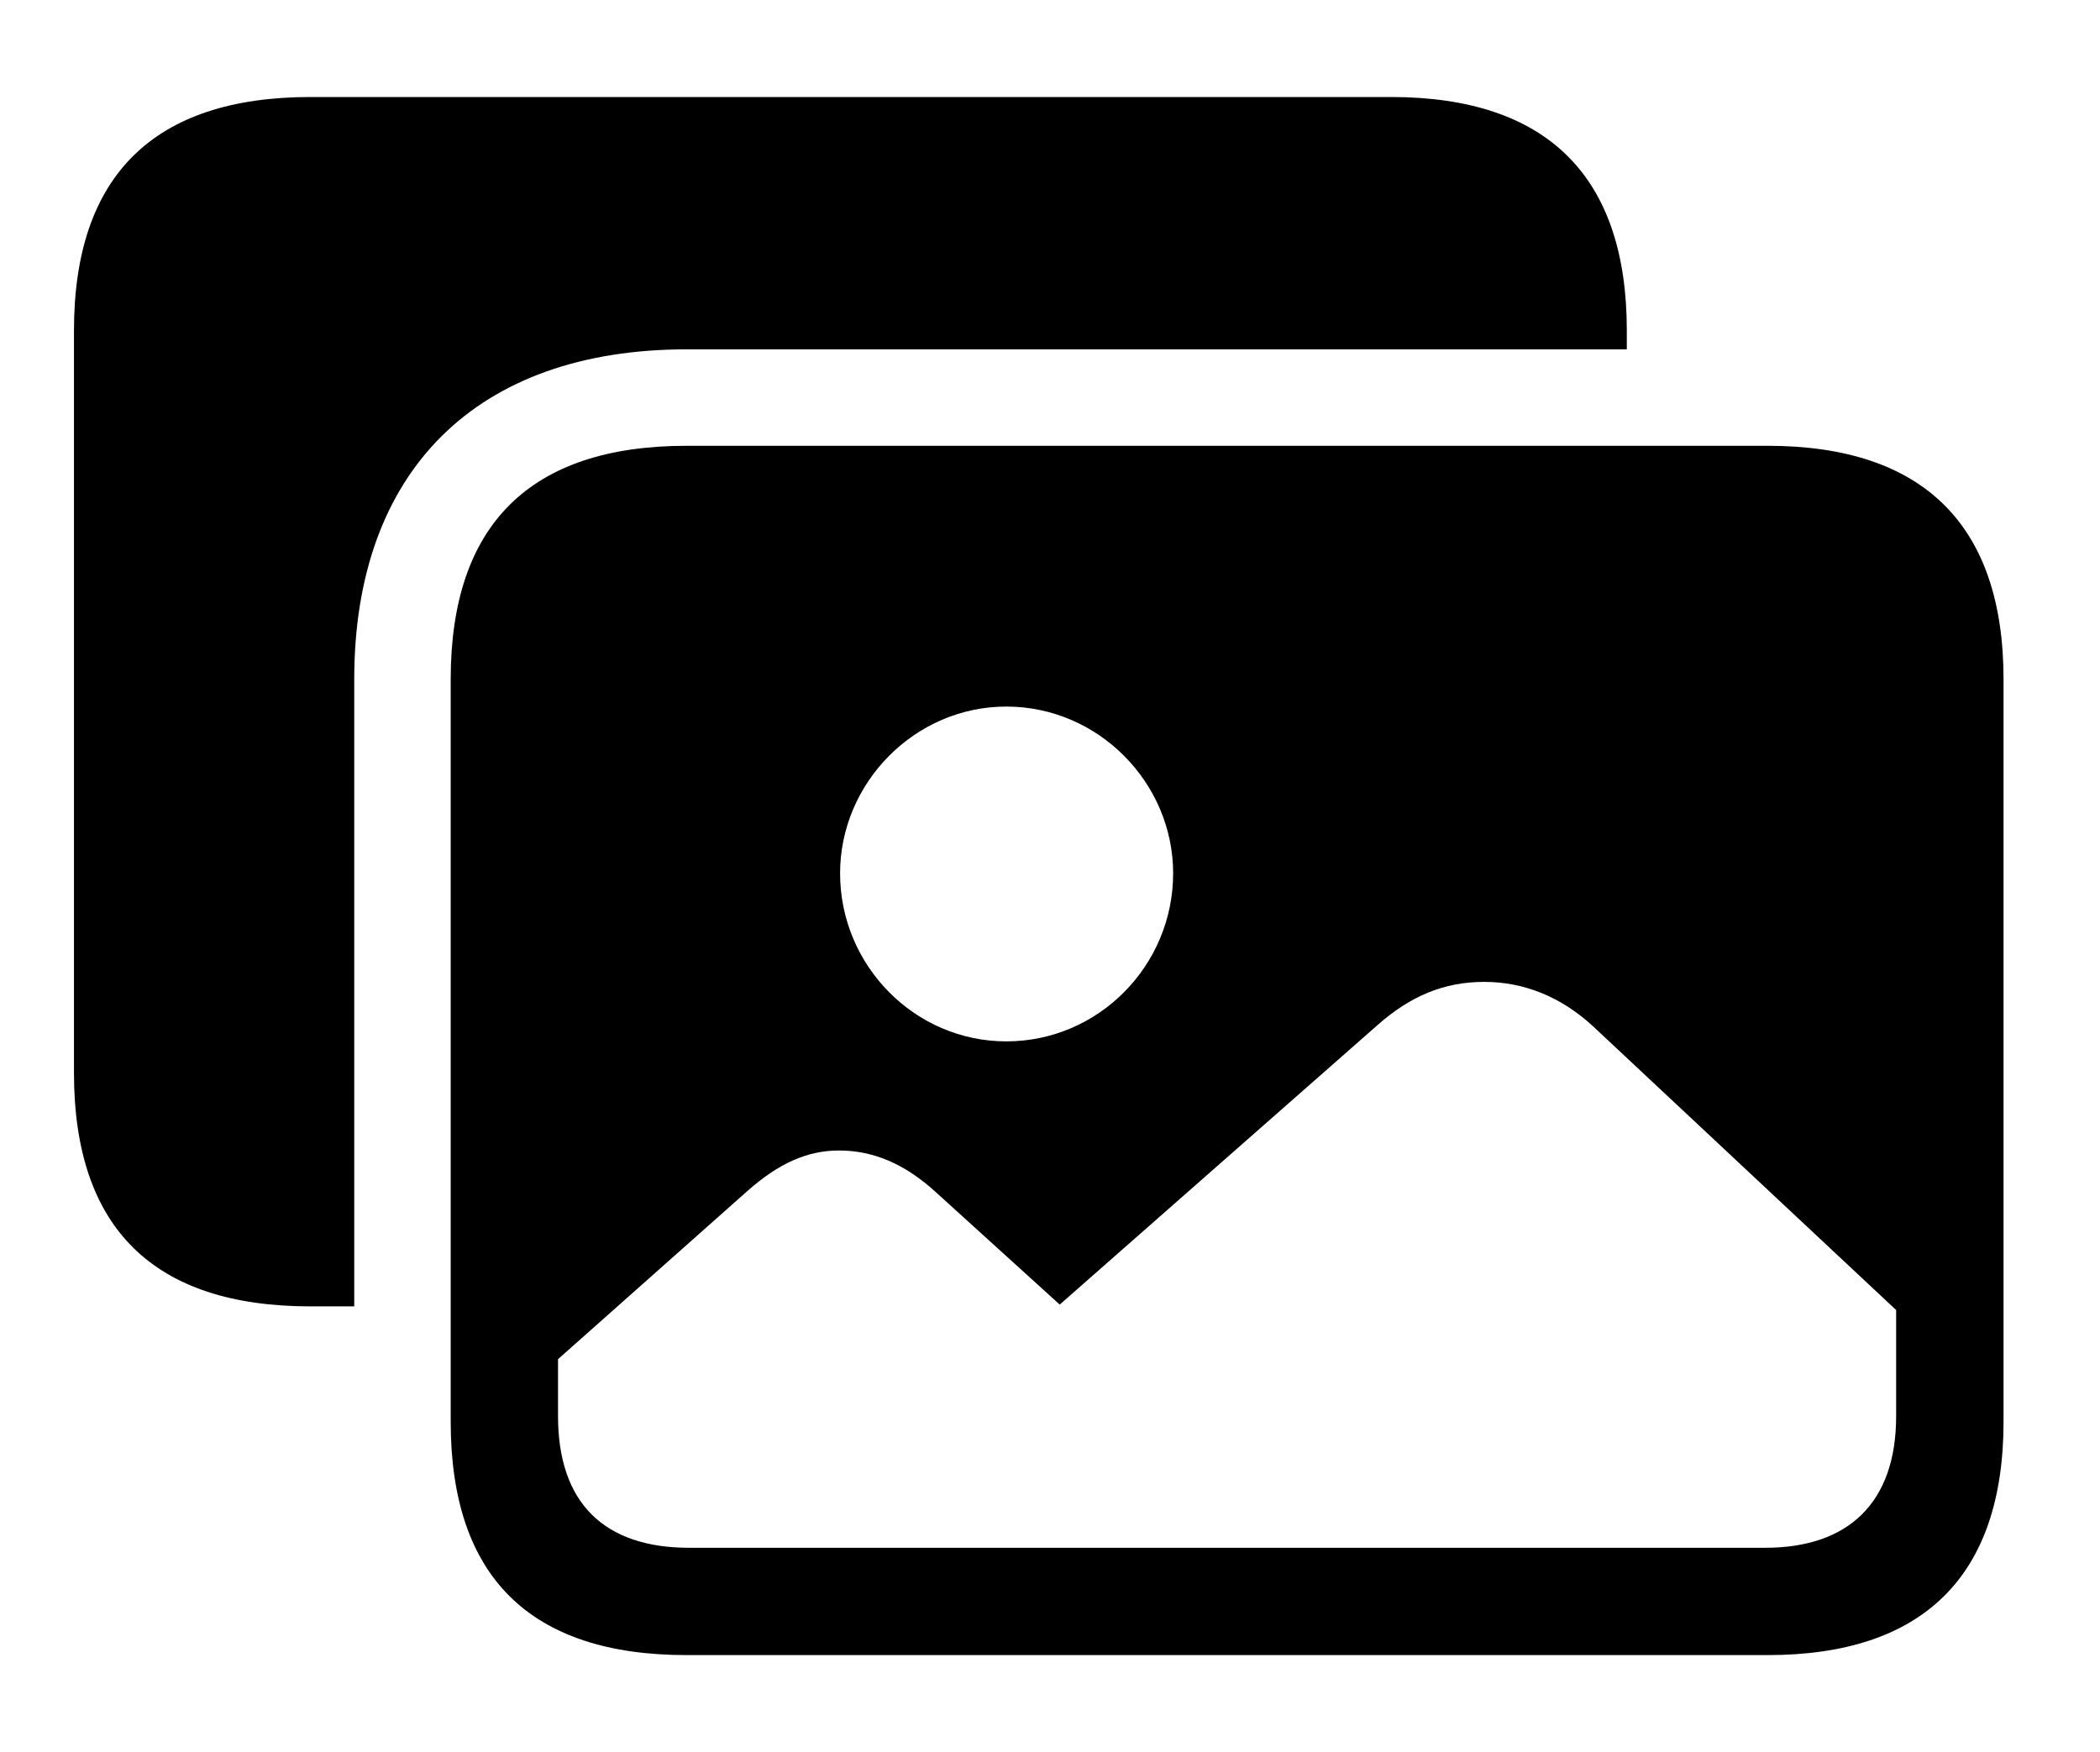 <svg version="1.1" xmlns="http://www.w3.org/2000/svg" xmlns:xlink="http://www.w3.org/1999/xlink" width="33.809" height="28.213" viewBox="0 0 33.809 28.213">
 <g>
  <rect height="28.213" opacity="0" width="33.809" x="0" y="0"/>
  <path d="M26.191 5.322L26.191 5.625L11.055 5.625C7.676 5.625 5.703 7.578 5.703 10.938L5.703 21.035L5 21.035C2.471 21.035 1.191 19.775 1.191 17.275L1.191 5.322C1.191 2.832 2.471 1.562 5 1.562L22.393 1.562C24.912 1.562 26.191 2.842 26.191 5.322Z" fill="currentColor"/>
  <path d="M32.256 10.938L32.256 22.891C32.256 25.371 30.967 26.65 28.457 26.65L11.055 26.65C8.535 26.65 7.256 25.391 7.256 22.891L7.256 10.938C7.256 8.447 8.535 7.178 11.055 7.178L28.457 7.178C30.967 7.178 32.256 8.457 32.256 10.938ZM22.168 16.514L17.061 21.006L15.049 19.18C14.56 18.74 14.062 18.525 13.506 18.525C12.988 18.525 12.529 18.74 12.041 19.17L8.984 21.885L8.984 22.803C8.984 24.199 9.727 24.922 11.094 24.922L28.418 24.922C29.756 24.922 30.527 24.199 30.527 22.803L30.527 21.094L25.645 16.523C25.137 16.055 24.541 15.81 23.896 15.81C23.252 15.81 22.705 16.035 22.168 16.514ZM13.525 14.062C13.525 15.547 14.727 16.768 16.201 16.768C17.686 16.768 18.887 15.547 18.887 14.062C18.887 12.607 17.686 11.377 16.201 11.377C14.727 11.377 13.525 12.607 13.525 14.062Z" fill="currentColor"/>
 </g>
</svg>
